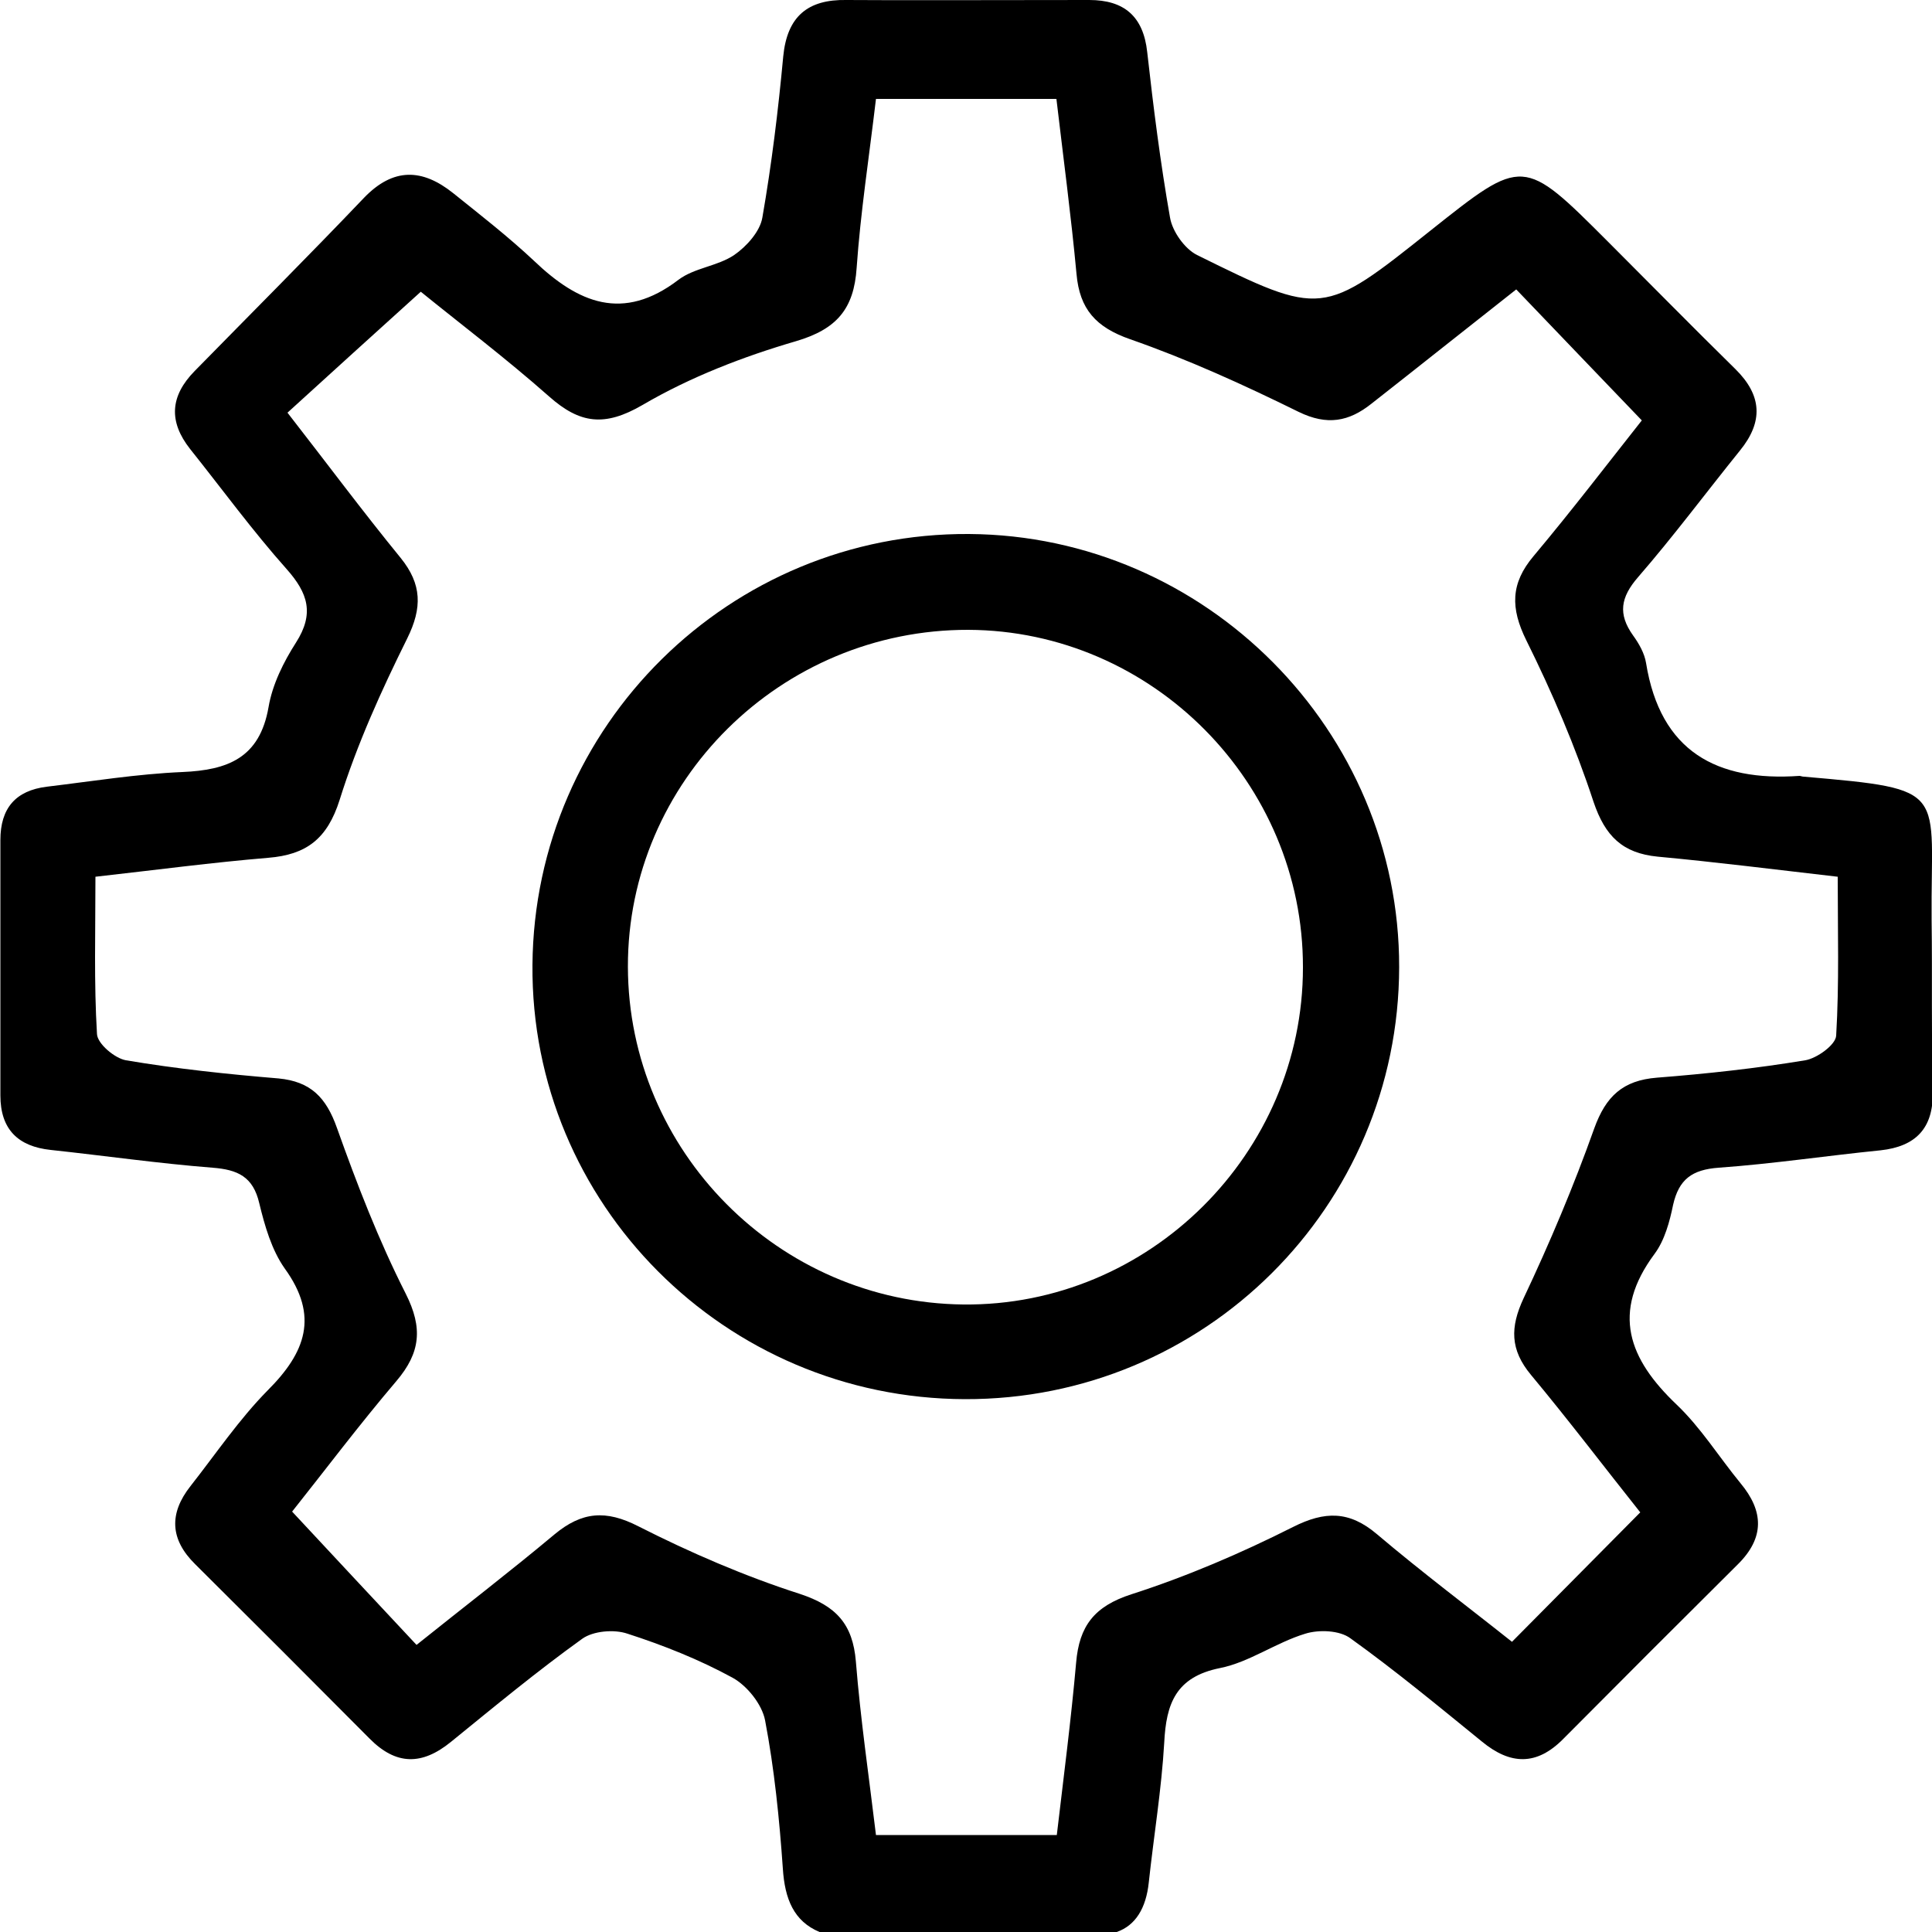 <?xml version="1.0" encoding="utf-8"?>
<!-- Generator: Adobe Illustrator 28.1.0, SVG Export Plug-In . SVG Version: 6.00 Build 0)  -->
<svg version="1.1" id="圖層_1" xmlns="http://www.w3.org/2000/svg" xmlns:xlink="http://www.w3.org/1999/xlink" x="0px" y="0px"
	 viewBox="0 0 500 500" style="enable-background:new 0 0 500 500;" xml:space="preserve">
<g>
	<path d="M249.7,362.1c-62.1-0.2-112.4-50.6-111.9-112.4c0.5-61.9,51.1-111.9,113-111.5c61.3,0.4,111.4,50.9,111.3,112.1
		C362,312.3,311.7,362.3,249.7,362.1z M250.6,163c-48.5-0.1-88.2,39.2-88.1,87.2c0.1,47.7,39,86.9,86.8,87.4
		c48.1,0.5,87.9-39.1,87.9-87.2C337.3,202.6,298.2,163.2,250.6,163z"/>
	<path d="M499.9,238.1c-0.3-33.9,5.1-33.8-33.1-37.1c-0.4,0-0.8-0.2-1.1-0.2c-21.4,1.5-36-6.3-39.7-29.2c-0.4-2.5-1.8-5-3.4-7.2
		c-3.9-5.5-3.2-9.8,1.3-15c9.2-10.6,17.6-21.9,26.4-32.8c6.1-7.5,5.7-14.3-1.2-21.1c-11.1-10.9-22-22-33-33
		c-21.9-21.9-21.9-21.9-45.8-2.9c-28,22.3-28.1,22.4-60.5,6.4c-3.2-1.6-6.4-6.1-7-9.7c-2.5-14.2-4.3-28.5-5.9-42.8
		c-1-9.3-6-13.5-15-13.5C275.7,0,225,0.1,219.1,0c-10.1-0.2-15.4,4.3-16.4,14.6c-1.3,14-3,27.9-5.4,41.7c-0.6,3.6-4.1,7.5-7.3,9.7
		c-4.3,2.9-10.3,3.3-14.4,6.4c-14.4,11-26,6-37.4-4.9c-6.6-6.2-13.8-11.8-20.9-17.5c-8-6.4-15.5-6.7-23.1,1.2
		C79.8,66.3,65,81.1,50.4,96c-6.4,6.5-6.8,13.1-1.2,20.2c8.3,10.4,16.1,21.1,25,31.1c5.5,6.2,7.2,11.5,2.4,19
		c-3.2,5-6.1,10.8-7.1,16.7c-2.3,13.2-10.6,16.3-22.3,16.8c-11.7,0.5-23.4,2.4-35.1,3.8c-8.1,1-12,5.6-12,13.8c0,22,0,44,0,66.1
		c0,8.8,4.6,13.2,13,14.1c14,1.5,27.9,3.5,41.9,4.6c6.5,0.5,10.5,2.3,12.1,9.2c1.4,5.8,3.2,12.1,6.6,16.9
		c8.9,12.3,5.4,21.7-4.4,31.5c-7.4,7.5-13.4,16.4-20,24.8c-5.6,7.1-5.3,13.8,1.2,20.2c15.1,15,30.1,30,45.1,45.1
		c6.9,7,13.6,7,21.1,0.9c11.2-9.1,22.3-18.3,34-26.7c2.8-2,8.2-2.5,11.7-1.3c9.3,3,18.6,6.7,27.2,11.4c3.8,2.1,7.6,6.9,8.4,11
		c2.4,12.6,3.7,25.5,4.6,38.4c0.5,7.8,2.8,13.6,9.5,16.4h76.9c4.9-1.7,7.6-6.2,8.3-12.8c1.3-12.1,3.3-24.1,4-36.2
		c0.5-10.1,3-17,14.4-19.3c7.6-1.5,14.5-6.6,22.1-8.9c3.5-1.1,8.9-0.9,11.7,1.2c11.7,8.4,22.8,17.6,34,26.7
		c7.4,6.1,14.2,6.3,21.1-0.7c15-15.1,30-30.1,45.1-45.1c7-6.9,6.8-13.8,0.7-21.1c-5.5-6.7-10.2-14.3-16.5-20.3
		c-12.4-11.8-17-23.8-5.7-39c2.6-3.5,3.9-8.3,4.8-12.7c1.5-6.6,4.9-9.1,11.8-9.6c14-1,27.9-3.1,41.9-4.5c9.1-1,13.6-5.7,13.5-14.9
		C499.8,267.7,500.1,252.9,499.9,238.1z M475.2,268c-0.1,2.4-5,5.9-8,6.4c-12.7,2.1-25.6,3.5-38.4,4.5c-8.8,0.7-13.2,4.8-16.2,13.1
		c-5.3,14.9-11.5,29.6-18.3,44c-3.5,7.5-3.5,13.3,1.9,19.8c9.9,11.9,19.3,24.3,28.3,35.6c-11.1,11.2-21.7,21.9-33.2,33.5
		c-10.8-8.6-23.2-17.9-35-27.9c-7.1-6-13.4-6-21.7-1.8c-13.5,6.8-27.5,12.8-41.8,17.4c-9.6,3.1-13.5,8.2-14.3,17.7
		c-1.3,14.7-3.2,29.3-5,44.6c-15.6,0-30.6,0-46.8,0c-1.8-15-4-29.9-5.2-44.9c-0.8-9.7-5.1-14.4-14.5-17.5
		c-14.3-4.6-28.4-10.7-41.8-17.5c-8.4-4.3-14.6-3.8-21.7,2.1c-11.6,9.7-23.6,18.9-35.7,28.6c-10.7-11.4-20.9-22.4-32.2-34.5
		c8.2-10.3,17.3-22.4,27-33.8c6.2-7.3,6.9-13.7,2.4-22.6c-7-13.8-12.6-28.3-17.8-42.9c-2.8-7.9-6.8-12-15.1-12.8
		c-13.2-1.1-26.5-2.5-39.5-4.7c-2.9-0.5-7.4-4.3-7.5-6.8c-0.8-13.2-0.4-26.4-0.4-40.7c16-1.8,30.3-3.7,44.7-4.9
		c9.9-0.8,15.3-4.9,18.5-15c4.5-14.4,10.8-28.3,17.5-41.8c3.9-7.9,3.8-14-1.7-20.8c-9.8-12-19.1-24.5-29.3-37.6
		c11.2-10.2,22.1-20.1,34.5-31.3c10.1,8.2,22,17.2,33.2,27.1c8,7.1,14.4,7.9,24.2,2.2c12.3-7.2,26-12.5,39.7-16.5
		c10.5-3.1,15-8.3,15.7-19c1-14.3,3.2-28.5,5-43.7c15.4,0,30.7,0,46.7,0c1.8,15.3,3.8,30.3,5.2,45.3c0.8,9.1,5,13.8,13.9,16.9
		c14.9,5.2,29.4,11.8,43.6,18.8c7.4,3.6,13,2.5,18.8-2.1c12.5-9.8,24.9-19.7,37.5-29.6c10.7,11.2,21.1,22,32.5,33.9
		c-8.7,11-18.1,23.3-28,35.1c-6,7.1-6,13.5-1.9,21.8c6.7,13.5,12.7,27.5,17.4,41.8c3,8.9,7.5,13.3,16.6,14.2
		c15.1,1.4,30.1,3.3,46.6,5.2C475.6,241,476,254.5,475.2,268z"/>
</g>
</svg>
